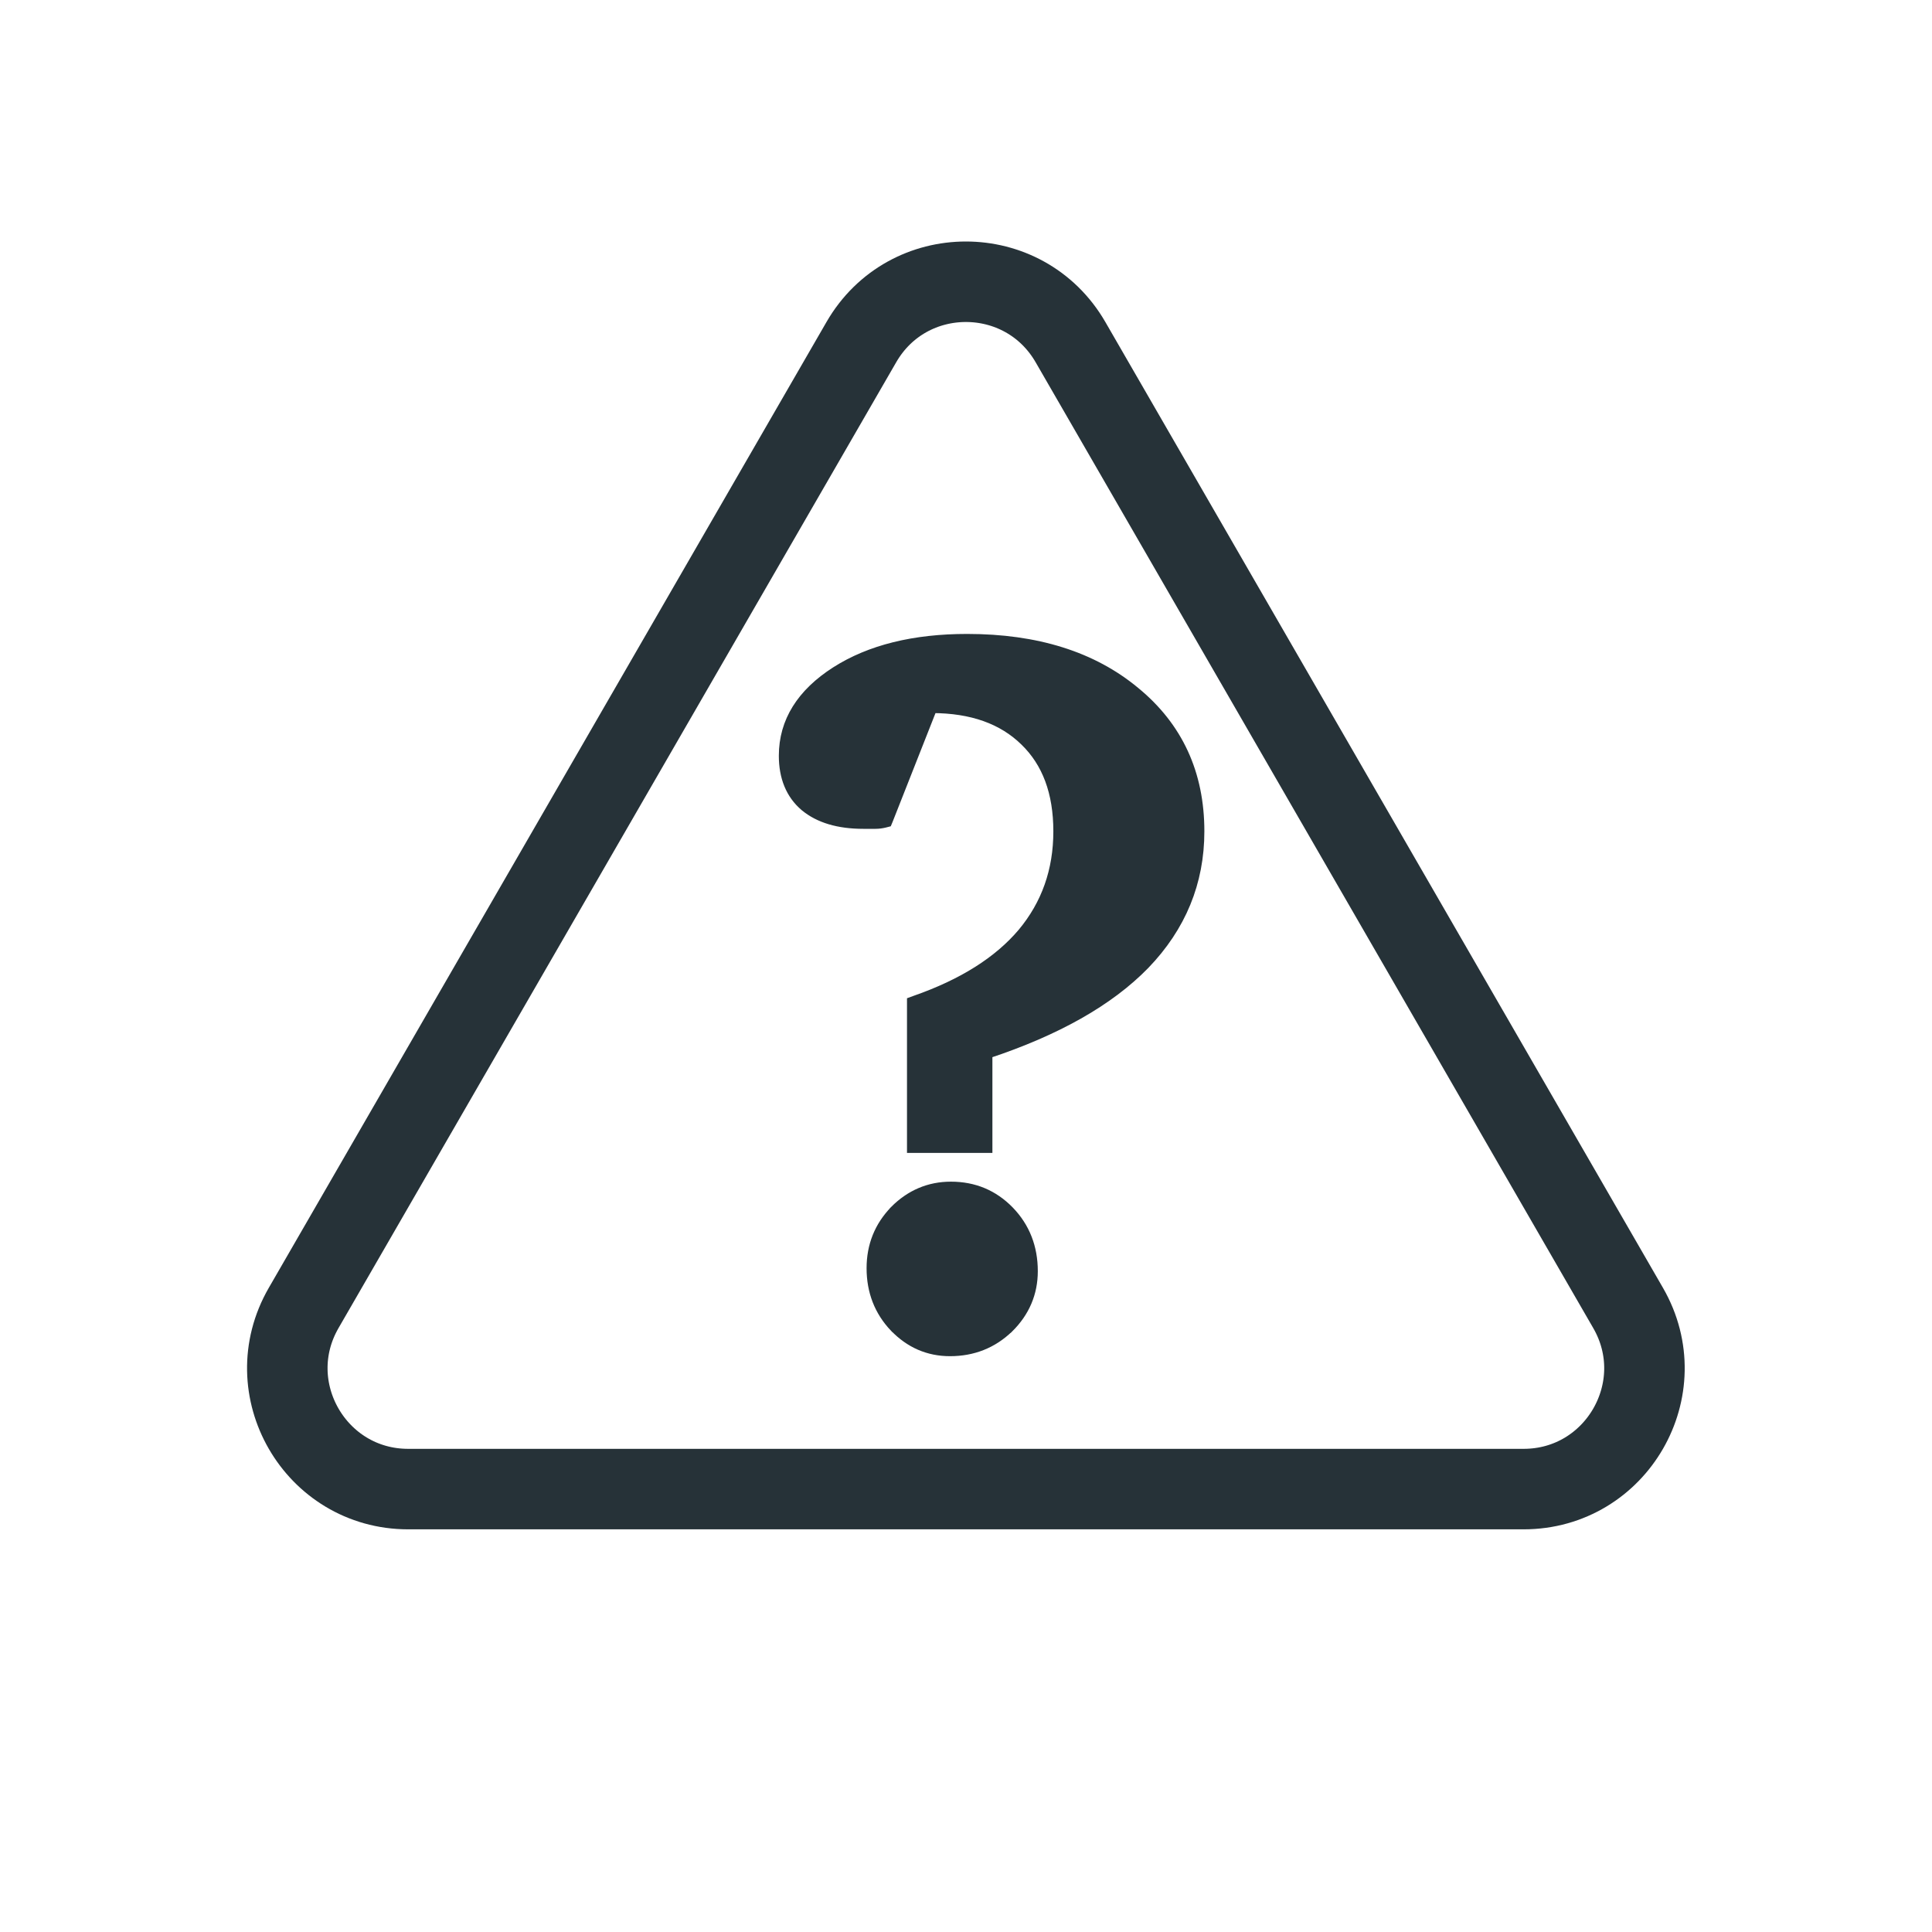 <svg width="24" height="24" viewBox="0 0 24 24" fill="none" xmlns="http://www.w3.org/2000/svg">
<path d="M13.298 4.25C12.72 3.25 11.277 3.25 10.7 4.25L3.772 16.248C3.195 17.248 3.917 18.498 5.071 18.498H18.926C20.081 18.498 20.802 17.248 20.225 16.248L13.298 4.25Z" stroke="#263238"/>
<path d="M12.529 16.496L12.53 16.496C12.729 16.299 12.83 16.063 12.83 15.791C12.83 15.496 12.732 15.246 12.537 15.044C12.341 14.842 12.098 14.741 11.813 14.741C11.543 14.741 11.309 14.841 11.114 15.037L11.114 15.037L11.114 15.038C10.923 15.235 10.827 15.475 10.827 15.754C10.827 16.041 10.922 16.287 11.113 16.488L11.114 16.488C11.304 16.685 11.534 16.785 11.801 16.785C12.085 16.785 12.329 16.689 12.529 16.496ZM12.205 14.26H12.266V14.198V13.088C13.124 12.804 13.777 12.436 14.22 11.981L14.22 11.981C14.671 11.513 14.899 10.961 14.899 10.327C14.899 9.609 14.632 9.03 14.099 8.593C13.571 8.154 12.874 7.937 12.015 7.937C11.354 7.937 10.809 8.071 10.384 8.342C9.959 8.614 9.737 8.963 9.737 9.388C9.737 9.653 9.822 9.866 9.998 10.016L9.998 10.016C10.176 10.164 10.421 10.234 10.723 10.234H10.724H10.724H10.725H10.725H10.725H10.726H10.726H10.727H10.727H10.727H10.728H10.728H10.729H10.729H10.729H10.73H10.73H10.731H10.731H10.731H10.732H10.732H10.733H10.733H10.733H10.734H10.734H10.735H10.735H10.735H10.736H10.736H10.736H10.737H10.737H10.738H10.738H10.739H10.739H10.739H10.74H10.74H10.74H10.741H10.741H10.742H10.742H10.742H10.743H10.743H10.743H10.744H10.744H10.745H10.745H10.745H10.746H10.746H10.747H10.747H10.747H10.748H10.748H10.748H10.749H10.749H10.75H10.75H10.75H10.751H10.751H10.752H10.752H10.752H10.753H10.753H10.753H10.754H10.754H10.755H10.755H10.755H10.756H10.756H10.756H10.757H10.757H10.758H10.758H10.758H10.759H10.759H10.759H10.76H10.76H10.76H10.761H10.761H10.761H10.762H10.762H10.763H10.763H10.763H10.764H10.764H10.764H10.765H10.765H10.765H10.766H10.766H10.767H10.767H10.767H10.768H10.768H10.768H10.769H10.769H10.769H10.77H10.77H10.771H10.771H10.771H10.772H10.772H10.772H10.773H10.773H10.773H10.774H10.774H10.774H10.775H10.775H10.775H10.776H10.776H10.777H10.777H10.777H10.777H10.778H10.778H10.779H10.779H10.779H10.78H10.78H10.78H10.781H10.781H10.781H10.782H10.782H10.782H10.783H10.783H10.783H10.784H10.784H10.784H10.785H10.785H10.785H10.786H10.786H10.786H10.787H10.787H10.787H10.788H10.788H10.788H10.789H10.789H10.789H10.79H10.79H10.79H10.791H10.791H10.791H10.792H10.792H10.792H10.793H10.793H10.793H10.794H10.794H10.794H10.795H10.795H10.795H10.796H10.796H10.796H10.797H10.797H10.797H10.797H10.798H10.798H10.799H10.799H10.799H10.799H10.8H10.8H10.8H10.801H10.801H10.801H10.802H10.802H10.802H10.803H10.803H10.803H10.803H10.804H10.804H10.805H10.805H10.805H10.805H10.806H10.806H10.806H10.807H10.807H10.807H10.808H10.808H10.808H10.809H10.809H10.809H10.809H10.81H10.81H10.81H10.811H10.811H10.811H10.812H10.812H10.812H10.812H10.813H10.813H10.813H10.814H10.814H10.814H10.815H10.815H10.815H10.815H10.816H10.816H10.816H10.817H10.817H10.817H10.818H10.818H10.818H10.818H10.819H10.819H10.819H10.819H10.82H10.82H10.82H10.821H10.821H10.821H10.822H10.822H10.822H10.822H10.823H10.823H10.823H10.823H10.824H10.824H10.824H10.825H10.825H10.825H10.825H10.826H10.826H10.826H10.827H10.827H10.827H10.828H10.828H10.828H10.828H10.829H10.829H10.829H10.829H10.83H10.83H10.83H10.831H10.831H10.831H10.831H10.832H10.832H10.832H10.832H10.833H10.833H10.833H10.834H10.834H10.834H10.834H10.835H10.835H10.835H10.835H10.836H10.836H10.836H10.836H10.837H10.837H10.837H10.838H10.838H10.838H10.838H10.839H10.839H10.839H10.839H10.84H10.84H10.84H10.84H10.841H10.841H10.841H10.841H10.842H10.842H10.842H10.842H10.843H10.843H10.843H10.844H10.844H10.844H10.844H10.845H10.845H10.845H10.845H10.845H10.846H10.846H10.846H10.847H10.847H10.847H10.847H10.848H10.848H10.848H10.848H10.848H10.849H10.849H10.849H10.849H10.85H10.85H10.85H10.85H10.851H10.851H10.851H10.851H10.852H10.852H10.852H10.852H10.852H10.853H10.853H10.853H10.854H10.854H10.854H10.854H10.854H10.855H10.855H10.855H10.855H10.856H10.856H10.856H10.856H10.857H10.857H10.857H10.857H10.857H10.858H10.858H10.858H10.858H10.859H10.859H10.859H10.859H10.86H10.86H10.86H10.86H10.86H10.861H10.861H10.861H10.861H10.861H10.862H10.862H10.862H10.862H10.863H10.863H10.863H10.863H10.864H10.864H10.864H10.864H10.864H10.865H10.865H10.865H10.865H10.865H10.866H10.866H10.866H10.866H10.867H10.867H10.867H10.867H10.867H10.867H10.868H10.868H10.868H10.868H10.869H10.869H10.869H10.869H10.869H10.87H10.87H10.87H10.87H10.87H10.871H10.871H10.871H10.871H10.871H10.872H10.872H10.872H10.872H10.873H10.873H10.873H10.873H10.873H10.873H10.874H10.874H10.874H10.874H10.874H10.875H10.875H10.875H10.875H10.875H10.876H10.876H10.876H10.876H10.876C10.914 10.234 10.952 10.229 10.989 10.22L11.02 10.212L11.032 10.183L11.579 8.796C12.075 8.797 12.456 8.935 12.731 9.204L12.731 9.204C13.006 9.47 13.147 9.841 13.147 10.327C13.147 10.815 12.998 11.235 12.702 11.59C12.405 11.941 11.963 12.222 11.37 12.429L11.329 12.444V12.488V14.198V14.26H11.39H12.205Z" fill="#263238" stroke="#263238" stroke-width="0.124"/>
</svg>
